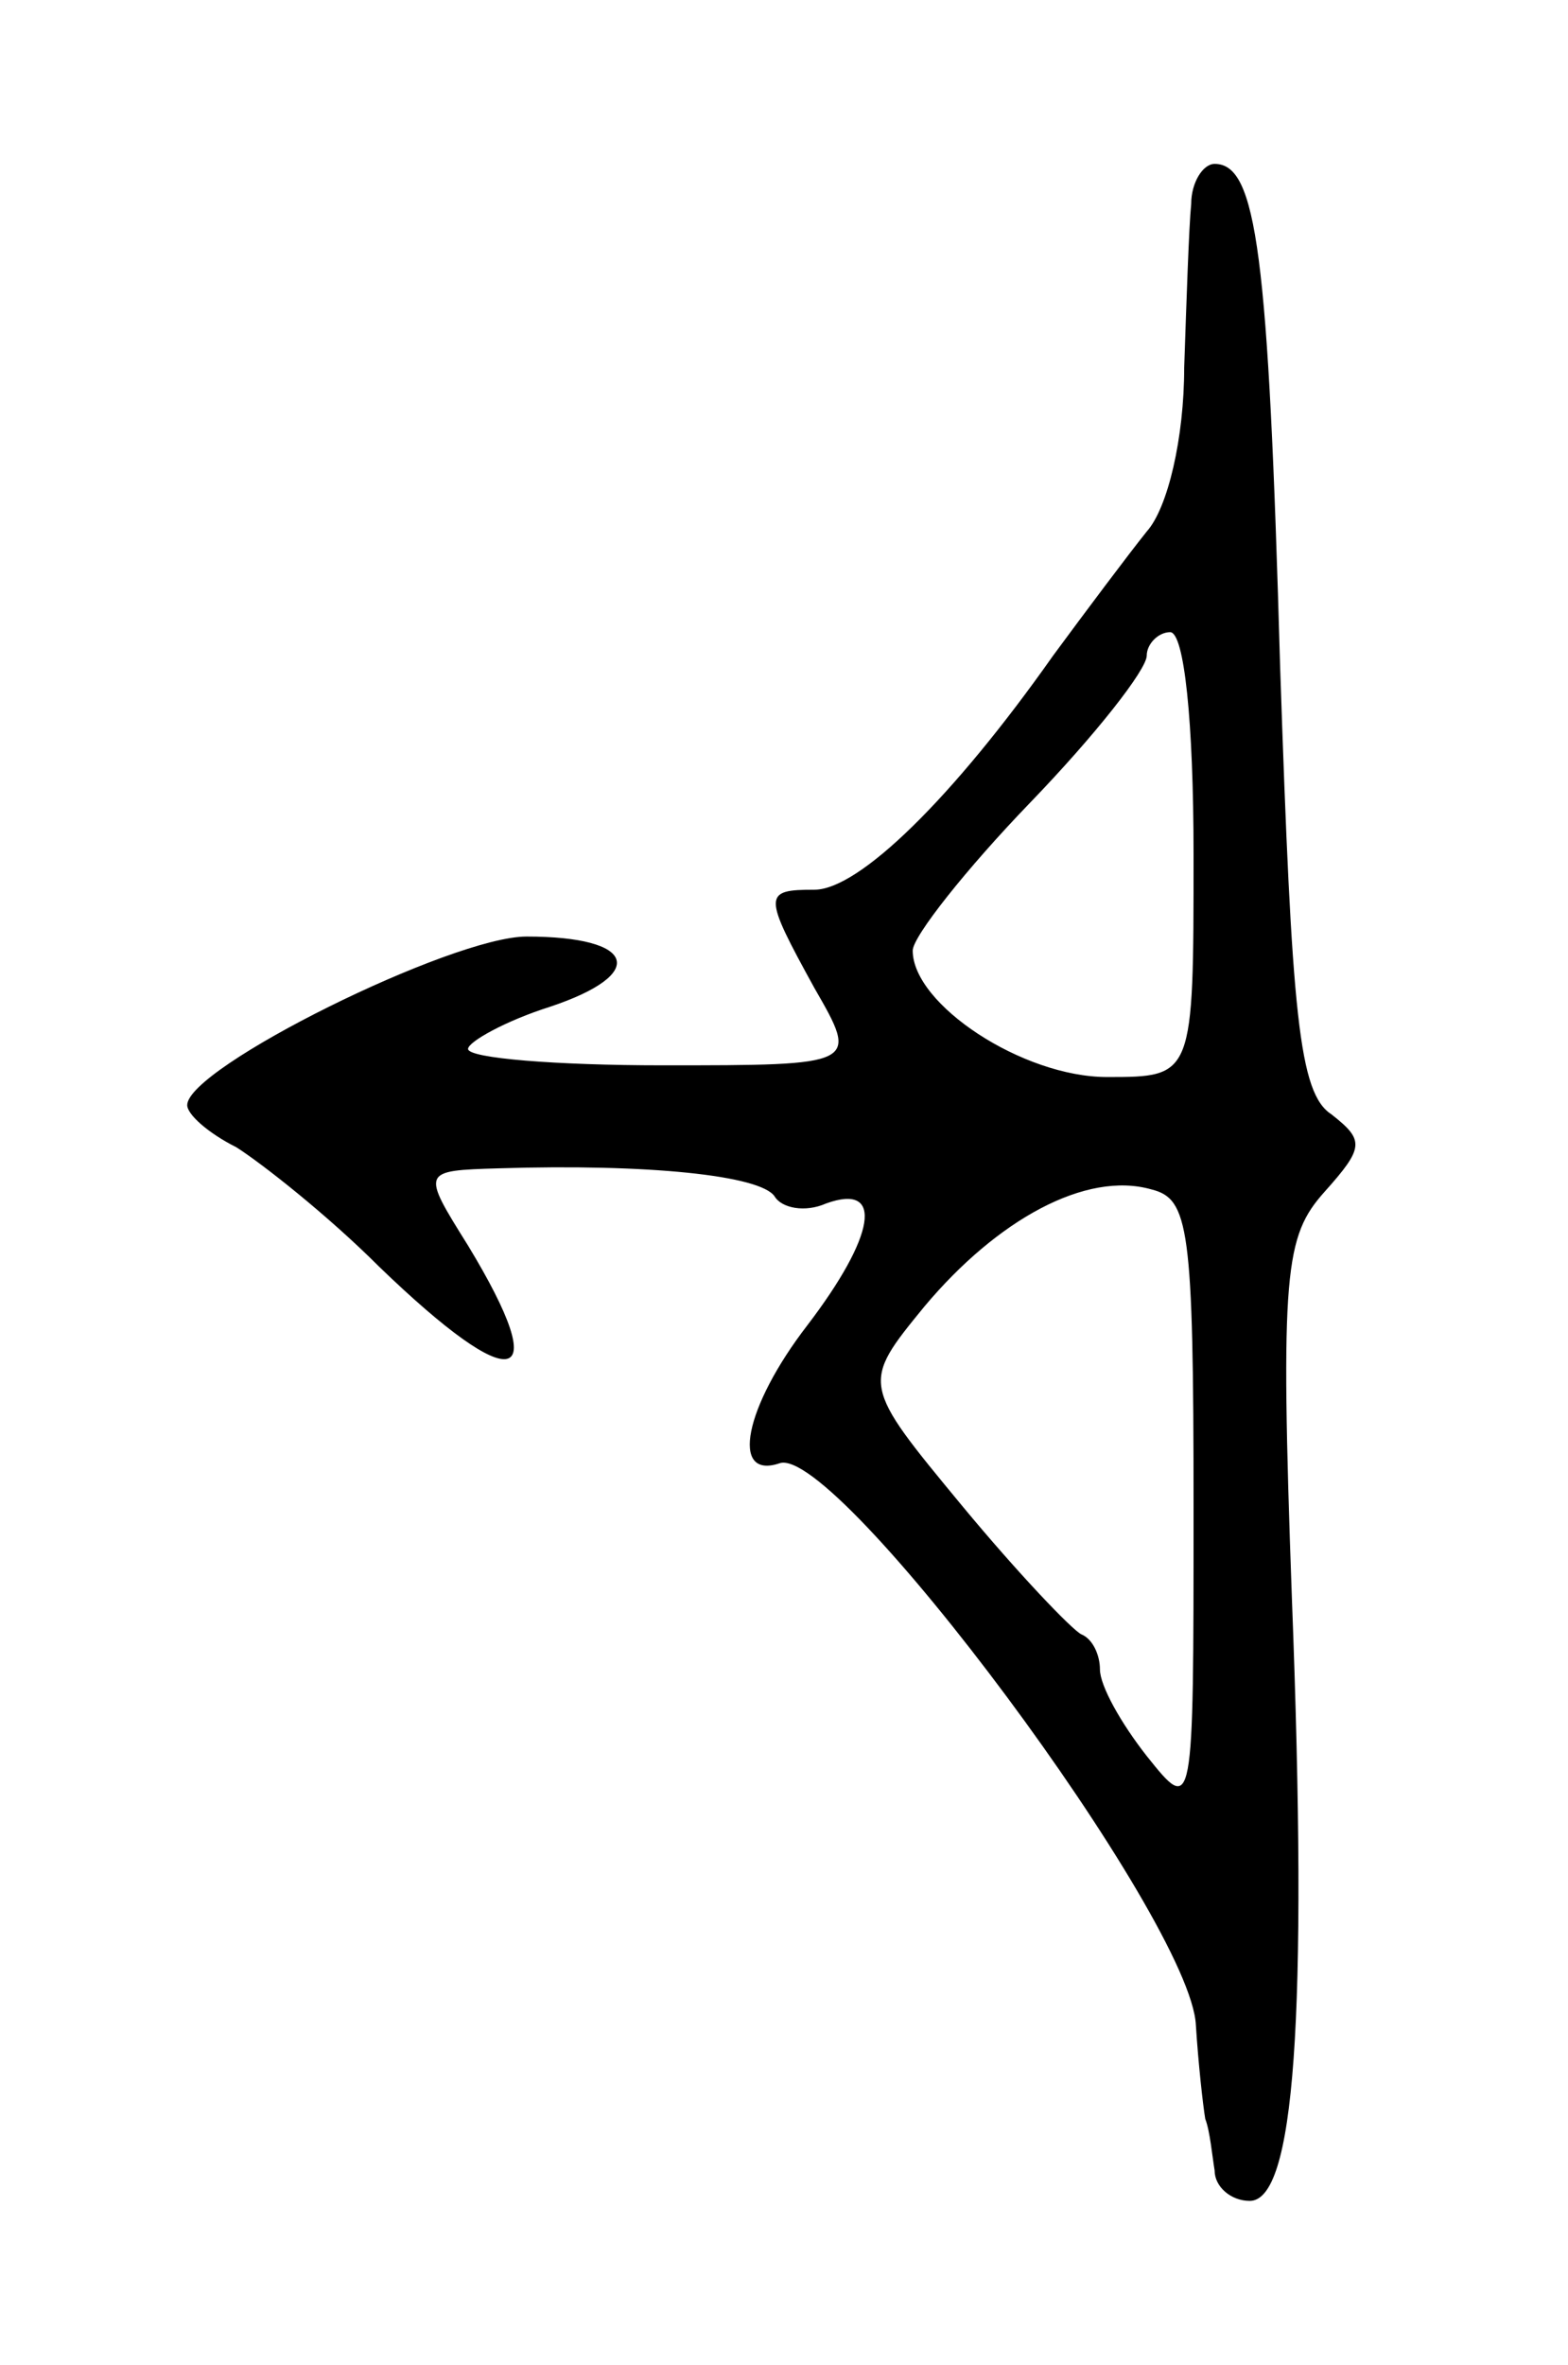 <svg version="1.0" xmlns="http://www.w3.org/2000/svg"
 width="67pt" height="101pt" viewBox="0 0 67 101"
 preserveAspectRatio="xMidYMid meet">
<g transform="translate(0,101) scale(0.1,-0.1)"
fill="#000000" stroke="none">
<path d="M509 923 c-1 -10 -2 -41 -3 -70 0 -30 -7 -60 -16 -70 -8 -10 -26 -34
-40 -53 -43 -61 -83 -100 -102 -100 -22 0 -22 -2 0 -42 19 -33 19 -33 -65 -33
-45 0 -83 3 -83 7 0 3 16 12 35 18 42 14 37 30 -10 30 -32 0 -145 -56 -145
-72 0 -4 9 -12 21 -18 11 -7 39 -29 61 -51 58 -56 75 -52 38 9 -20 32 -20 32
13 33 64 2 112 -3 118 -12 3 -5 13 -7 22 -3 25 9 21 -14 -8 -52 -27 -35 -33
-66 -12 -59 24 9 176 -195 178 -240 1 -16 3 -34 4 -40 2 -5 3 -16 4 -22 0 -7
7 -13 15 -13 19 0 25 76 18 258 -5 139 -3 154 14 173 17 19 17 22 3 33 -14 9
-17 42 -22 191 -5 177 -10 215 -28 215 -5 0 -10 -8 -10 -17z m1 -278 c0 -95 0
-95 -37 -95 -36 0 -83 31 -83 54 0 6 23 35 50 63 28 29 50 57 50 63 0 5 5 10
10 10 6 0 10 -38 10 -95z m0 -279 c0 -131 0 -131 -20 -106 -11 14 -20 30 -20
37 0 6 -3 13 -8 15 -4 2 -27 26 -51 55 -43 52 -43 52 -16 85 31 37 69 58 97
50 16 -4 18 -16 18 -136z"/>
</g>
</svg>
